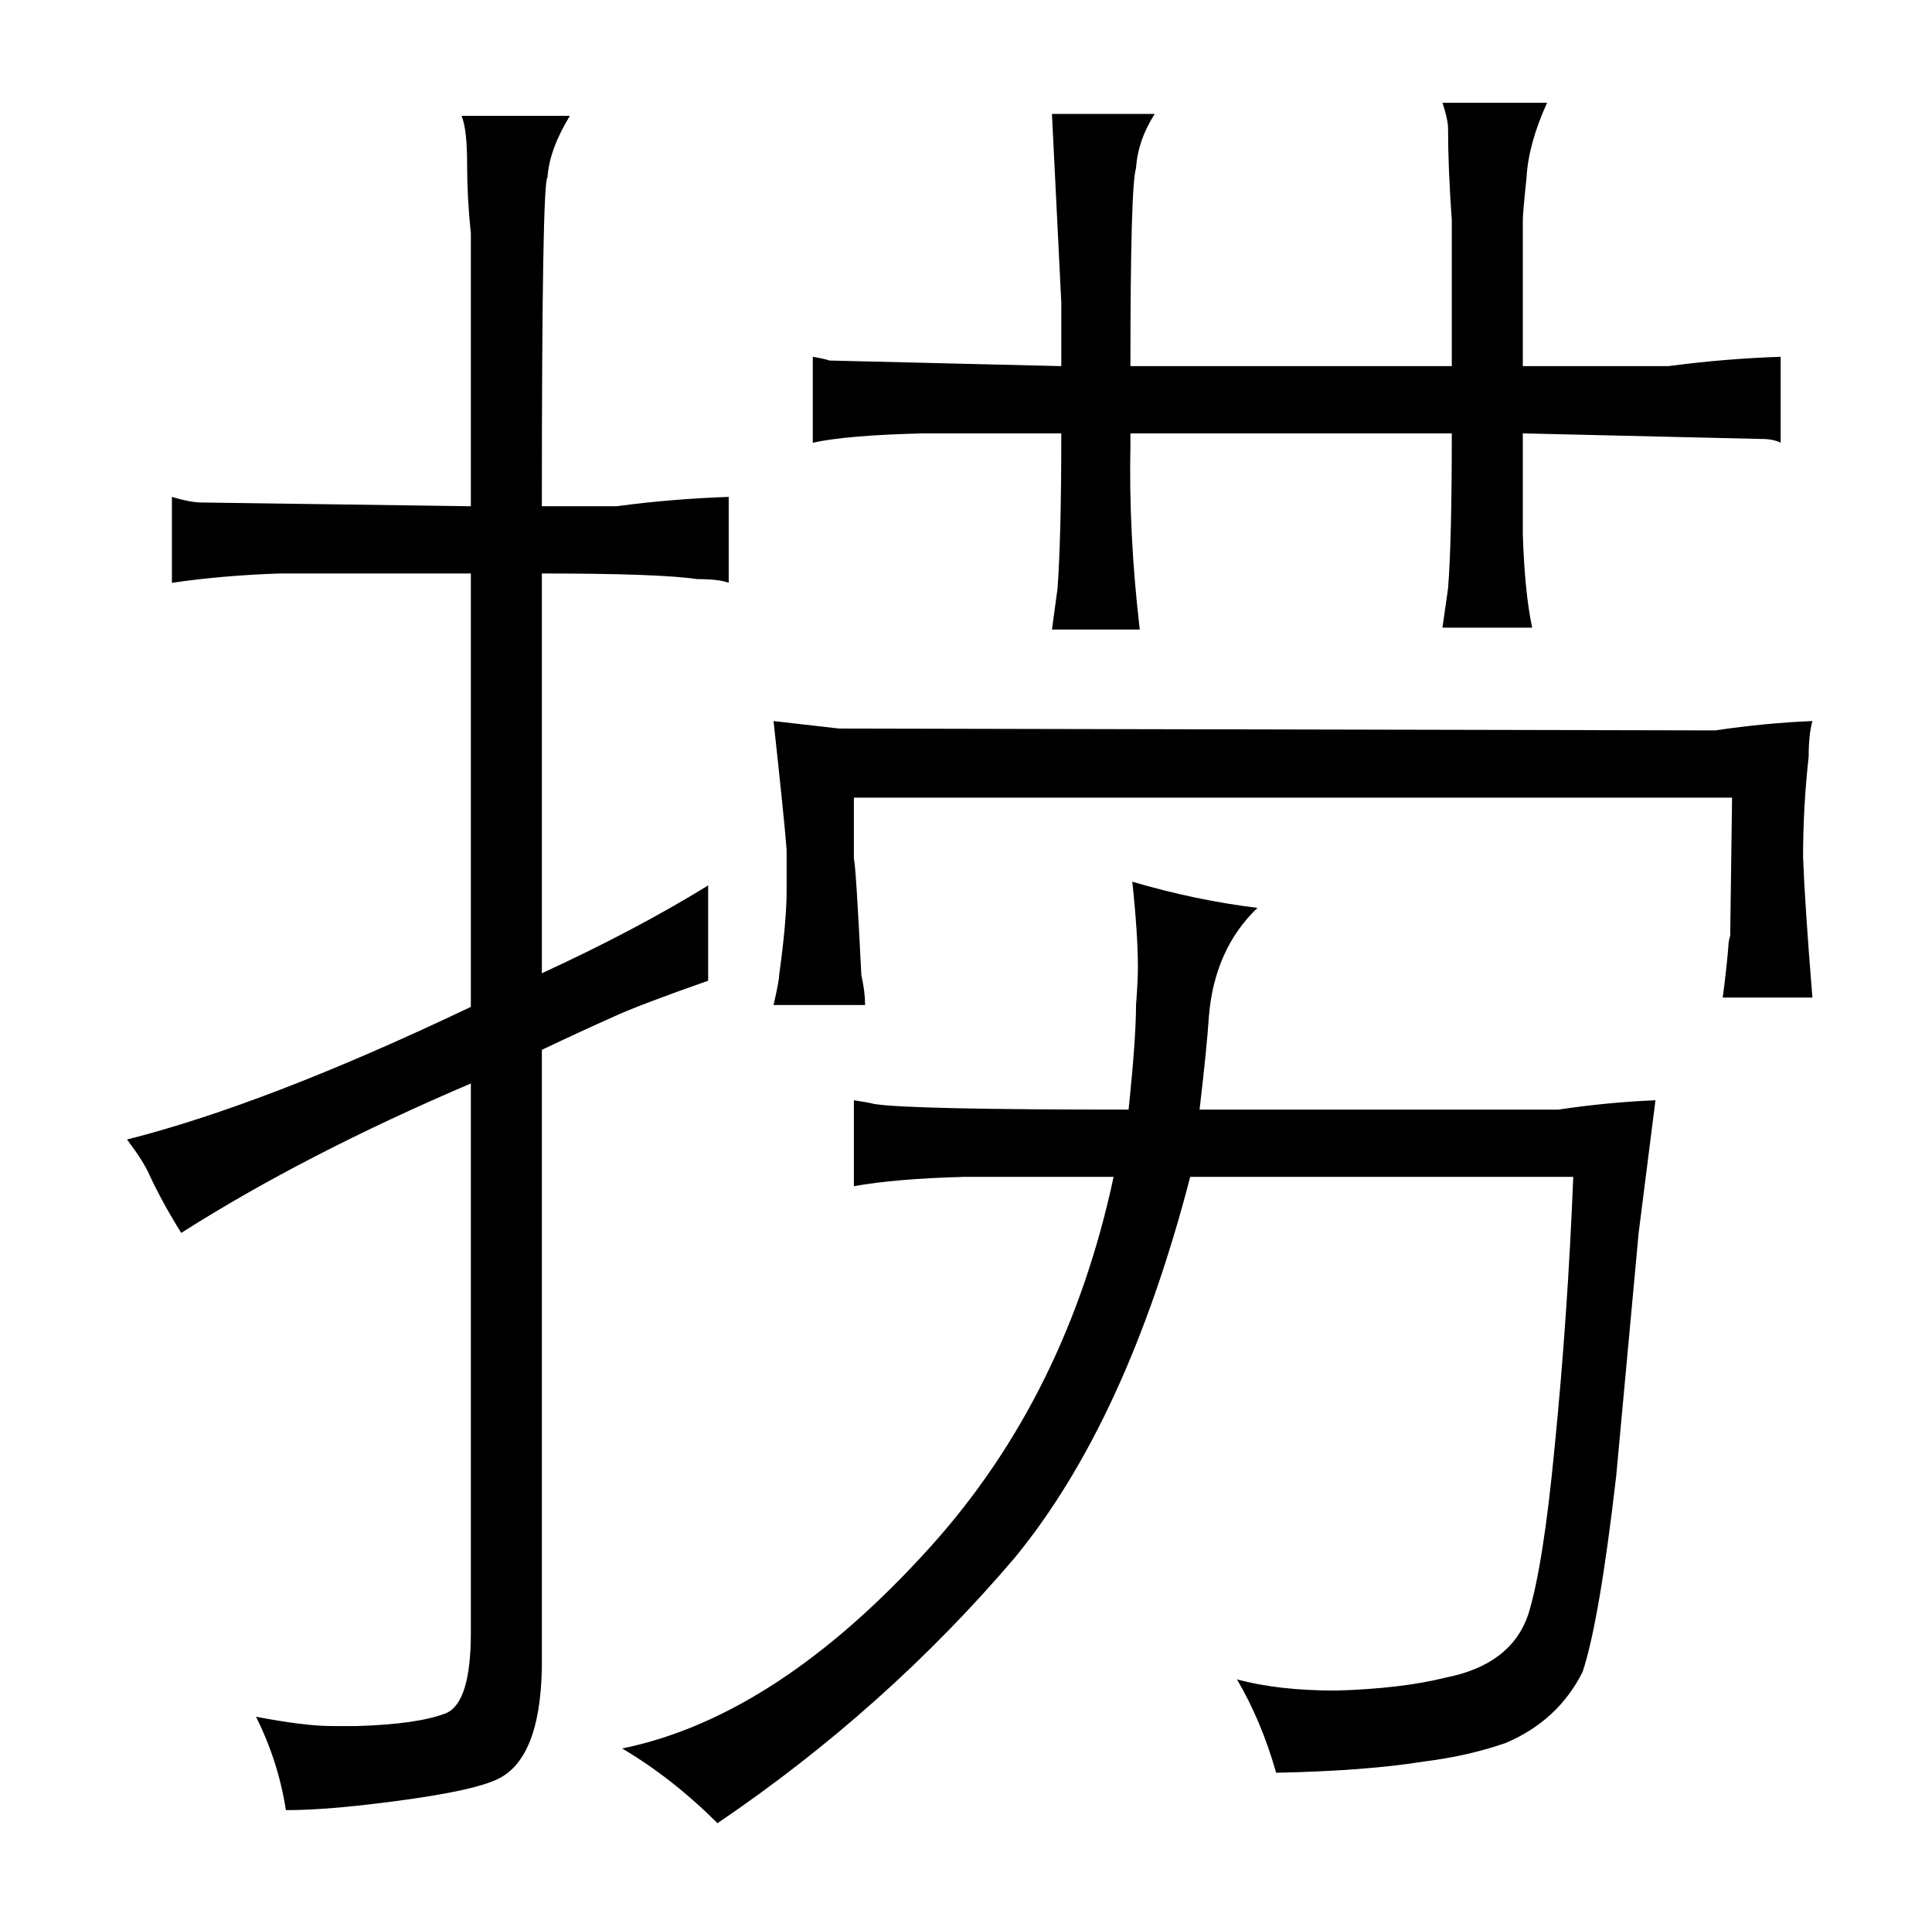 <?xml version="1.0" standalone="no"?>
<!DOCTYPE svg PUBLIC "-//W3C//DTD SVG 1.1//EN" "http://www.w3.org/Graphics/SVG/1.1/DTD/svg11.dtd" >
<svg xmlns="http://www.w3.org/2000/svg" xmlns:xlink="http://www.w3.org/1999/xlink" version="1.1" viewBox="-10 0 1034 1024">
  <g transform="matrix(1 0 0 -1 0 820)">
   <path fill="currentColor"
d="M242 -54q0 -37 -13 -43q-15 -6 -48 -7h-13q-15 0 -41 5q12 -24 16 -50q18 0 44 3q52 6 68 13q24 10 25 60v331q21 10 39 18q13 6 50 19v51q-39 -24 -89 -47v214q63 0 83 -3q12 0 17 -2v46q-30 -1 -60 -5h-40q0 174 3 176q1 15 12 33h-58q3 -7 3 -26q0 -18 2 -37v-146
l-144 2q-6 0 -16 3v-46q27 4 58 5h102v-232q-109 -52 -184 -71q9 -12 12 -19q7 -15 17 -31q66 42 155 80v-294zM832 190q-3 -75 -10 -145q-6 -63 -14 -89q-9 -27 -44 -34q-24 -6 -59 -7q-31 0 -53 6q13 -22 21 -50q48 1 79 6q24 3 44 10q28 12 41 38q9 27 18 105l12 130
l9 71q-25 -1 -52 -5h-192q4 34 5 50q3 36 26 58q-33 4 -67 14q3 -28 3 -46q0 -7 -1 -20q0 -18 -4 -56q-117 0 -136 3q-4 1 -11 2v-46q22 4 59 5h80q-25 -117 -98 -198q-82 -91 -165 -108q27 -16 51 -40q90 61 159 142q60 73 94 204h205zM411 343q0 -16 -4 -45q0 -3 -3 -16
h49q0 7 -2 16q-3 60 -4 62v33h470l-1 -74q-1 -3 -1 -6q-1 -12 -3 -27h48q-4 49 -5 75q0 27 3 54q0 12 2 19q-25 -1 -52 -5l-469 1l-35 4q6 -55 7 -69v-22zM558 624l-124 3q-3 1 -9 2v-46q18 4 59 5h74q0 -55 -2 -83l-3 -22h47q-6 51 -5 99v6h172q0 -58 -2 -83l-3 -21h48
q-4 19 -5 50v54l128 -3q6 0 10 -2v46q-30 -1 -60 -5h-78v78q0 4 2 23q1 18 11 40h-56q3 -9 3 -14q0 -21 2 -49v-78h-172q0 97 3 106q1 15 10 29h-55l5 -101v-34z" />
  </g>

</svg>
